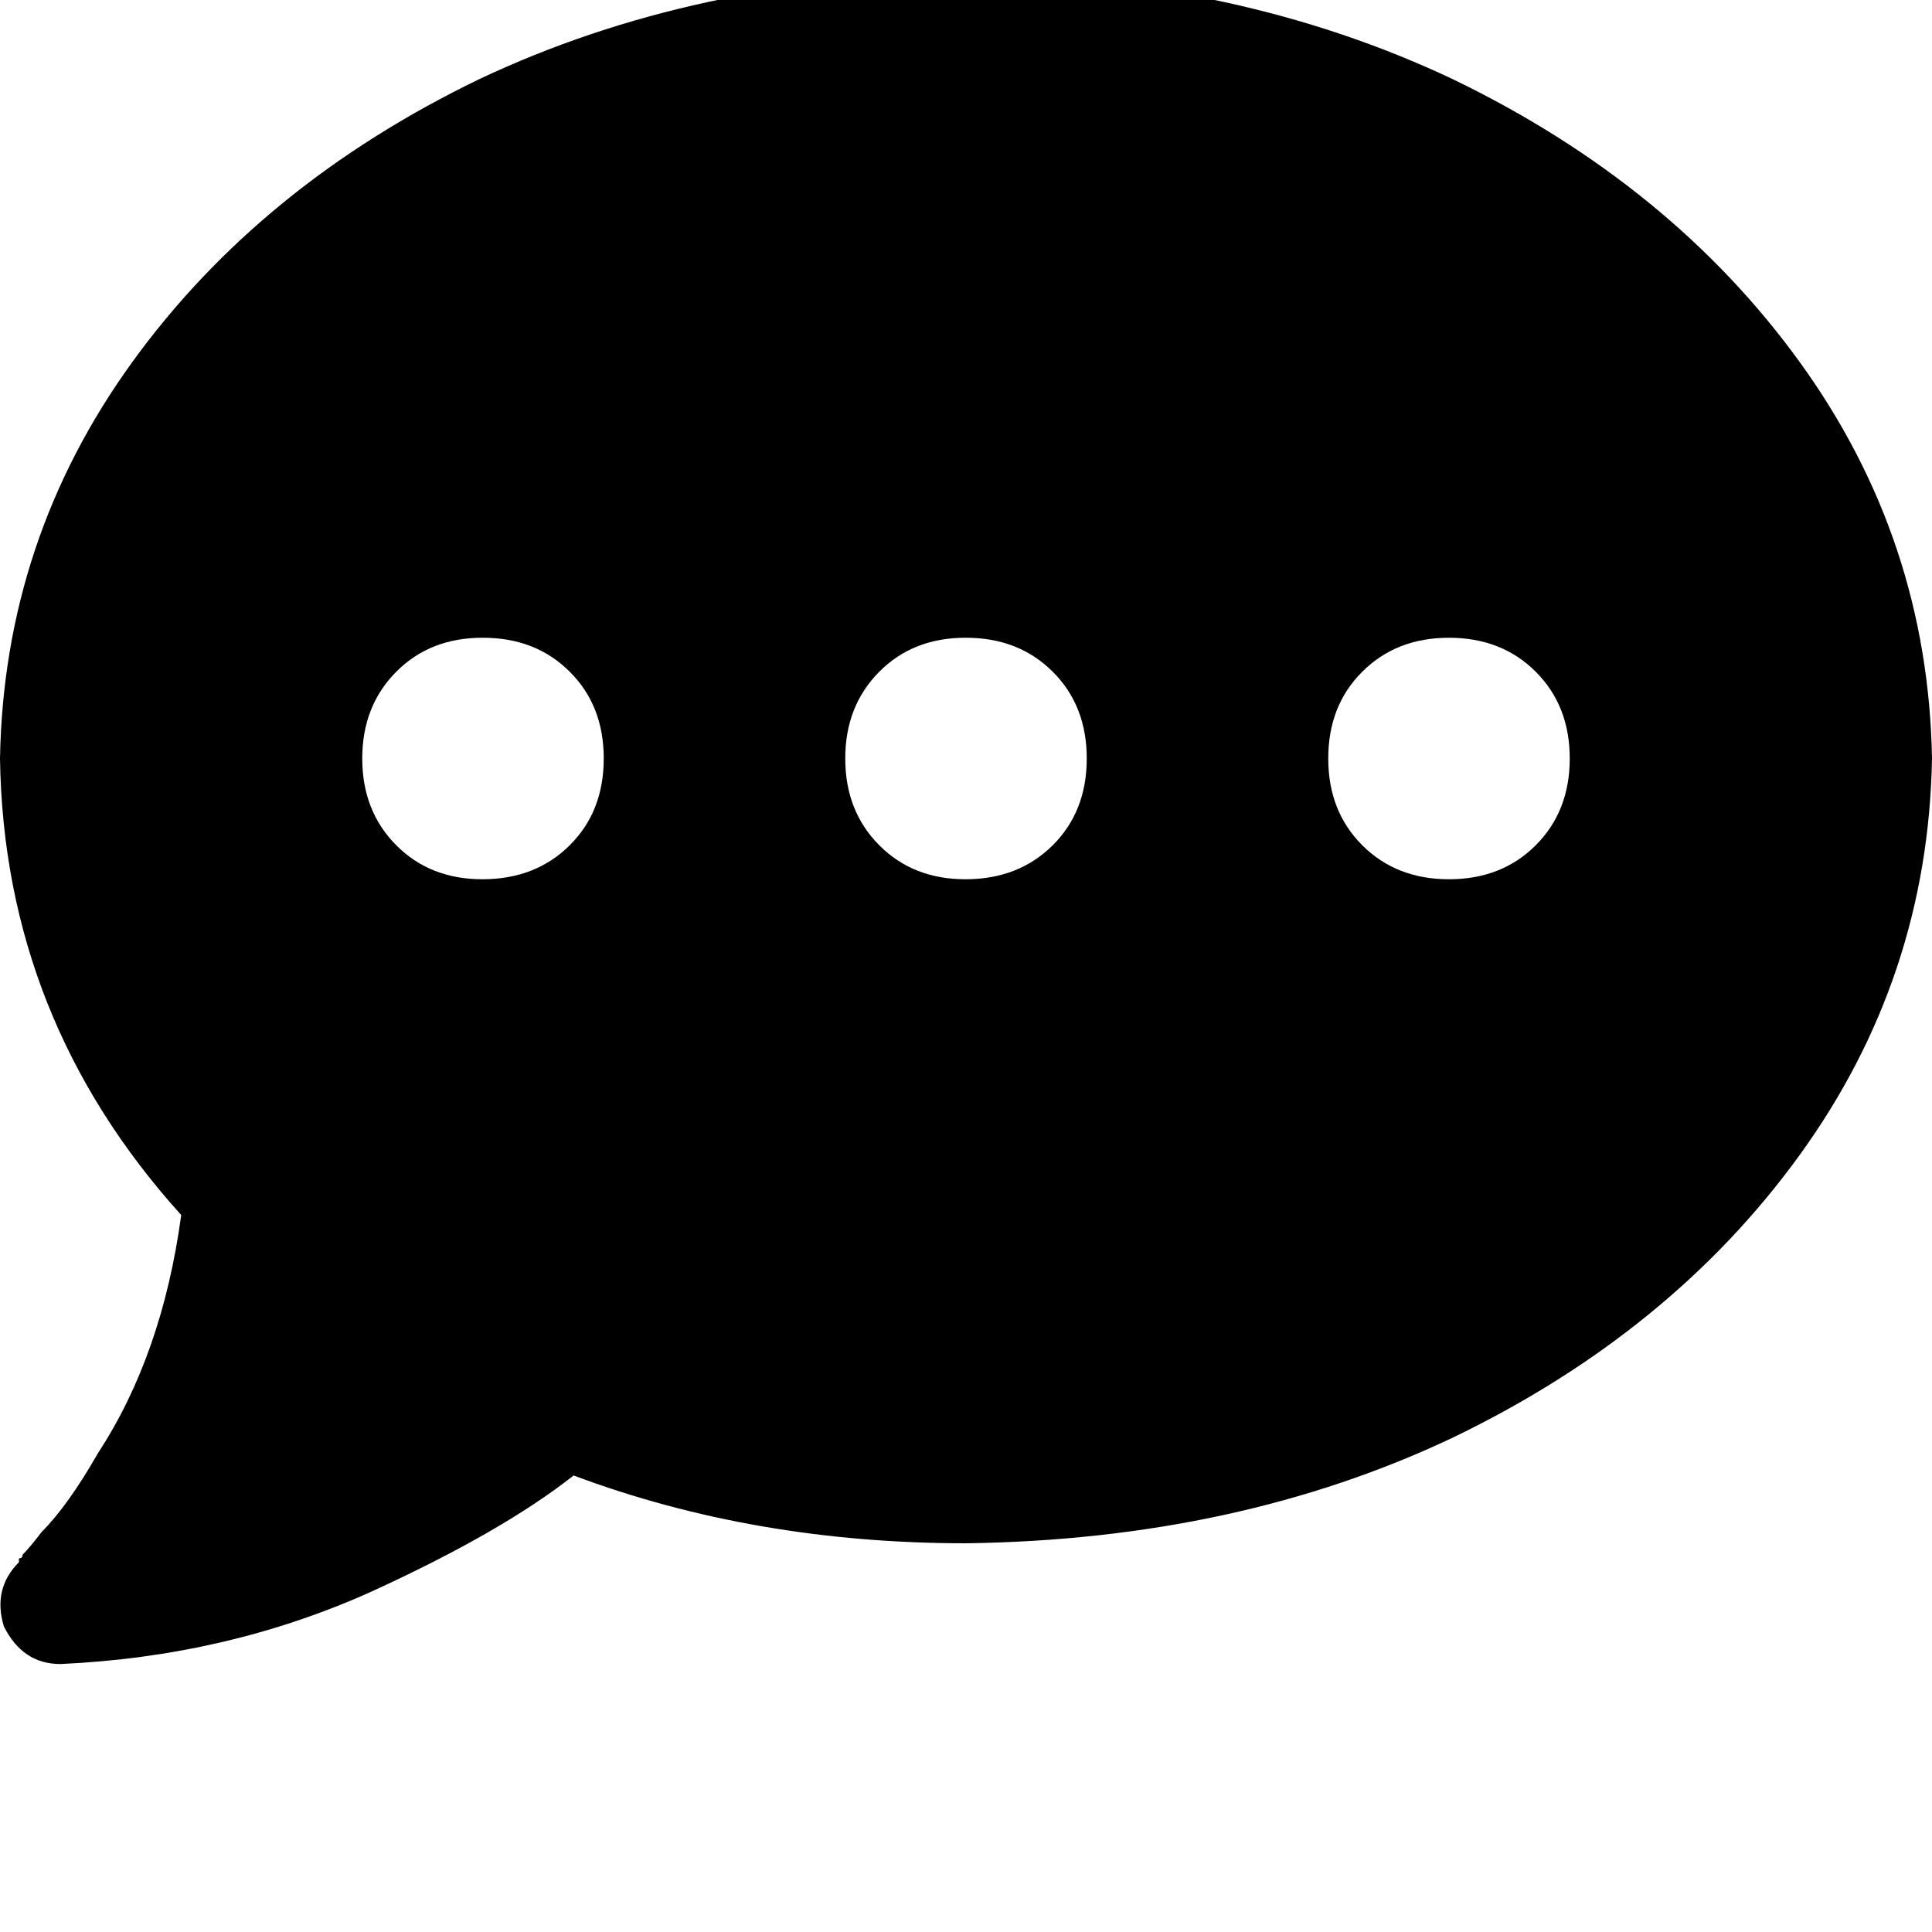 <svg height="1000" width="1000" xmlns="http://www.w3.org/2000/svg"><path d="M500 798.8q140.6 -1.9 252 -54.7Q865.2 689.5 931.6 597.7 998 505.9 1000 392.6 998 279.3 931.6 187.5T752 41Q640.6 -11.7 500 -13.7q-140.6 2 -252 54.7Q134.8 95.7 68.4 187.5T0 392.6q2 134.7 93.8 236.3Q84 701.2 50.8 752q-15.6 27.3 -29.3 41 -5.9 7.8 -9.8 11.7 0 1.9 -1.9 1.9v2Q-3.9 822.3 2 841.8q9.7 19.5 29.3 19.5 85.9 -3.9 160.1 -37.1Q259.8 793 296.9 763.7q93.7 35.1 203.1 35.1zM250 330.1q27.3 0 44.9 17.6 17.6 17.5 17.6 44.9t-17.6 44.9T250 455.1t-44.9 -17.6 -17.6 -44.9 17.6 -44.9T250 330.1zm250 0q27.3 0 44.9 17.6 17.6 17.5 17.6 44.9t-17.6 44.9T500 455.1t-44.9 -17.6 -17.6 -44.9 17.6 -44.9T500 330.1zm187.5 62.5q0 -27.4 17.6 -44.9 17.6 -17.6 44.9 -17.6t44.9 17.6 17.6 44.9 -17.6 44.9T750 455.1t-44.9 -17.6 -17.6 -44.9z"/></svg>